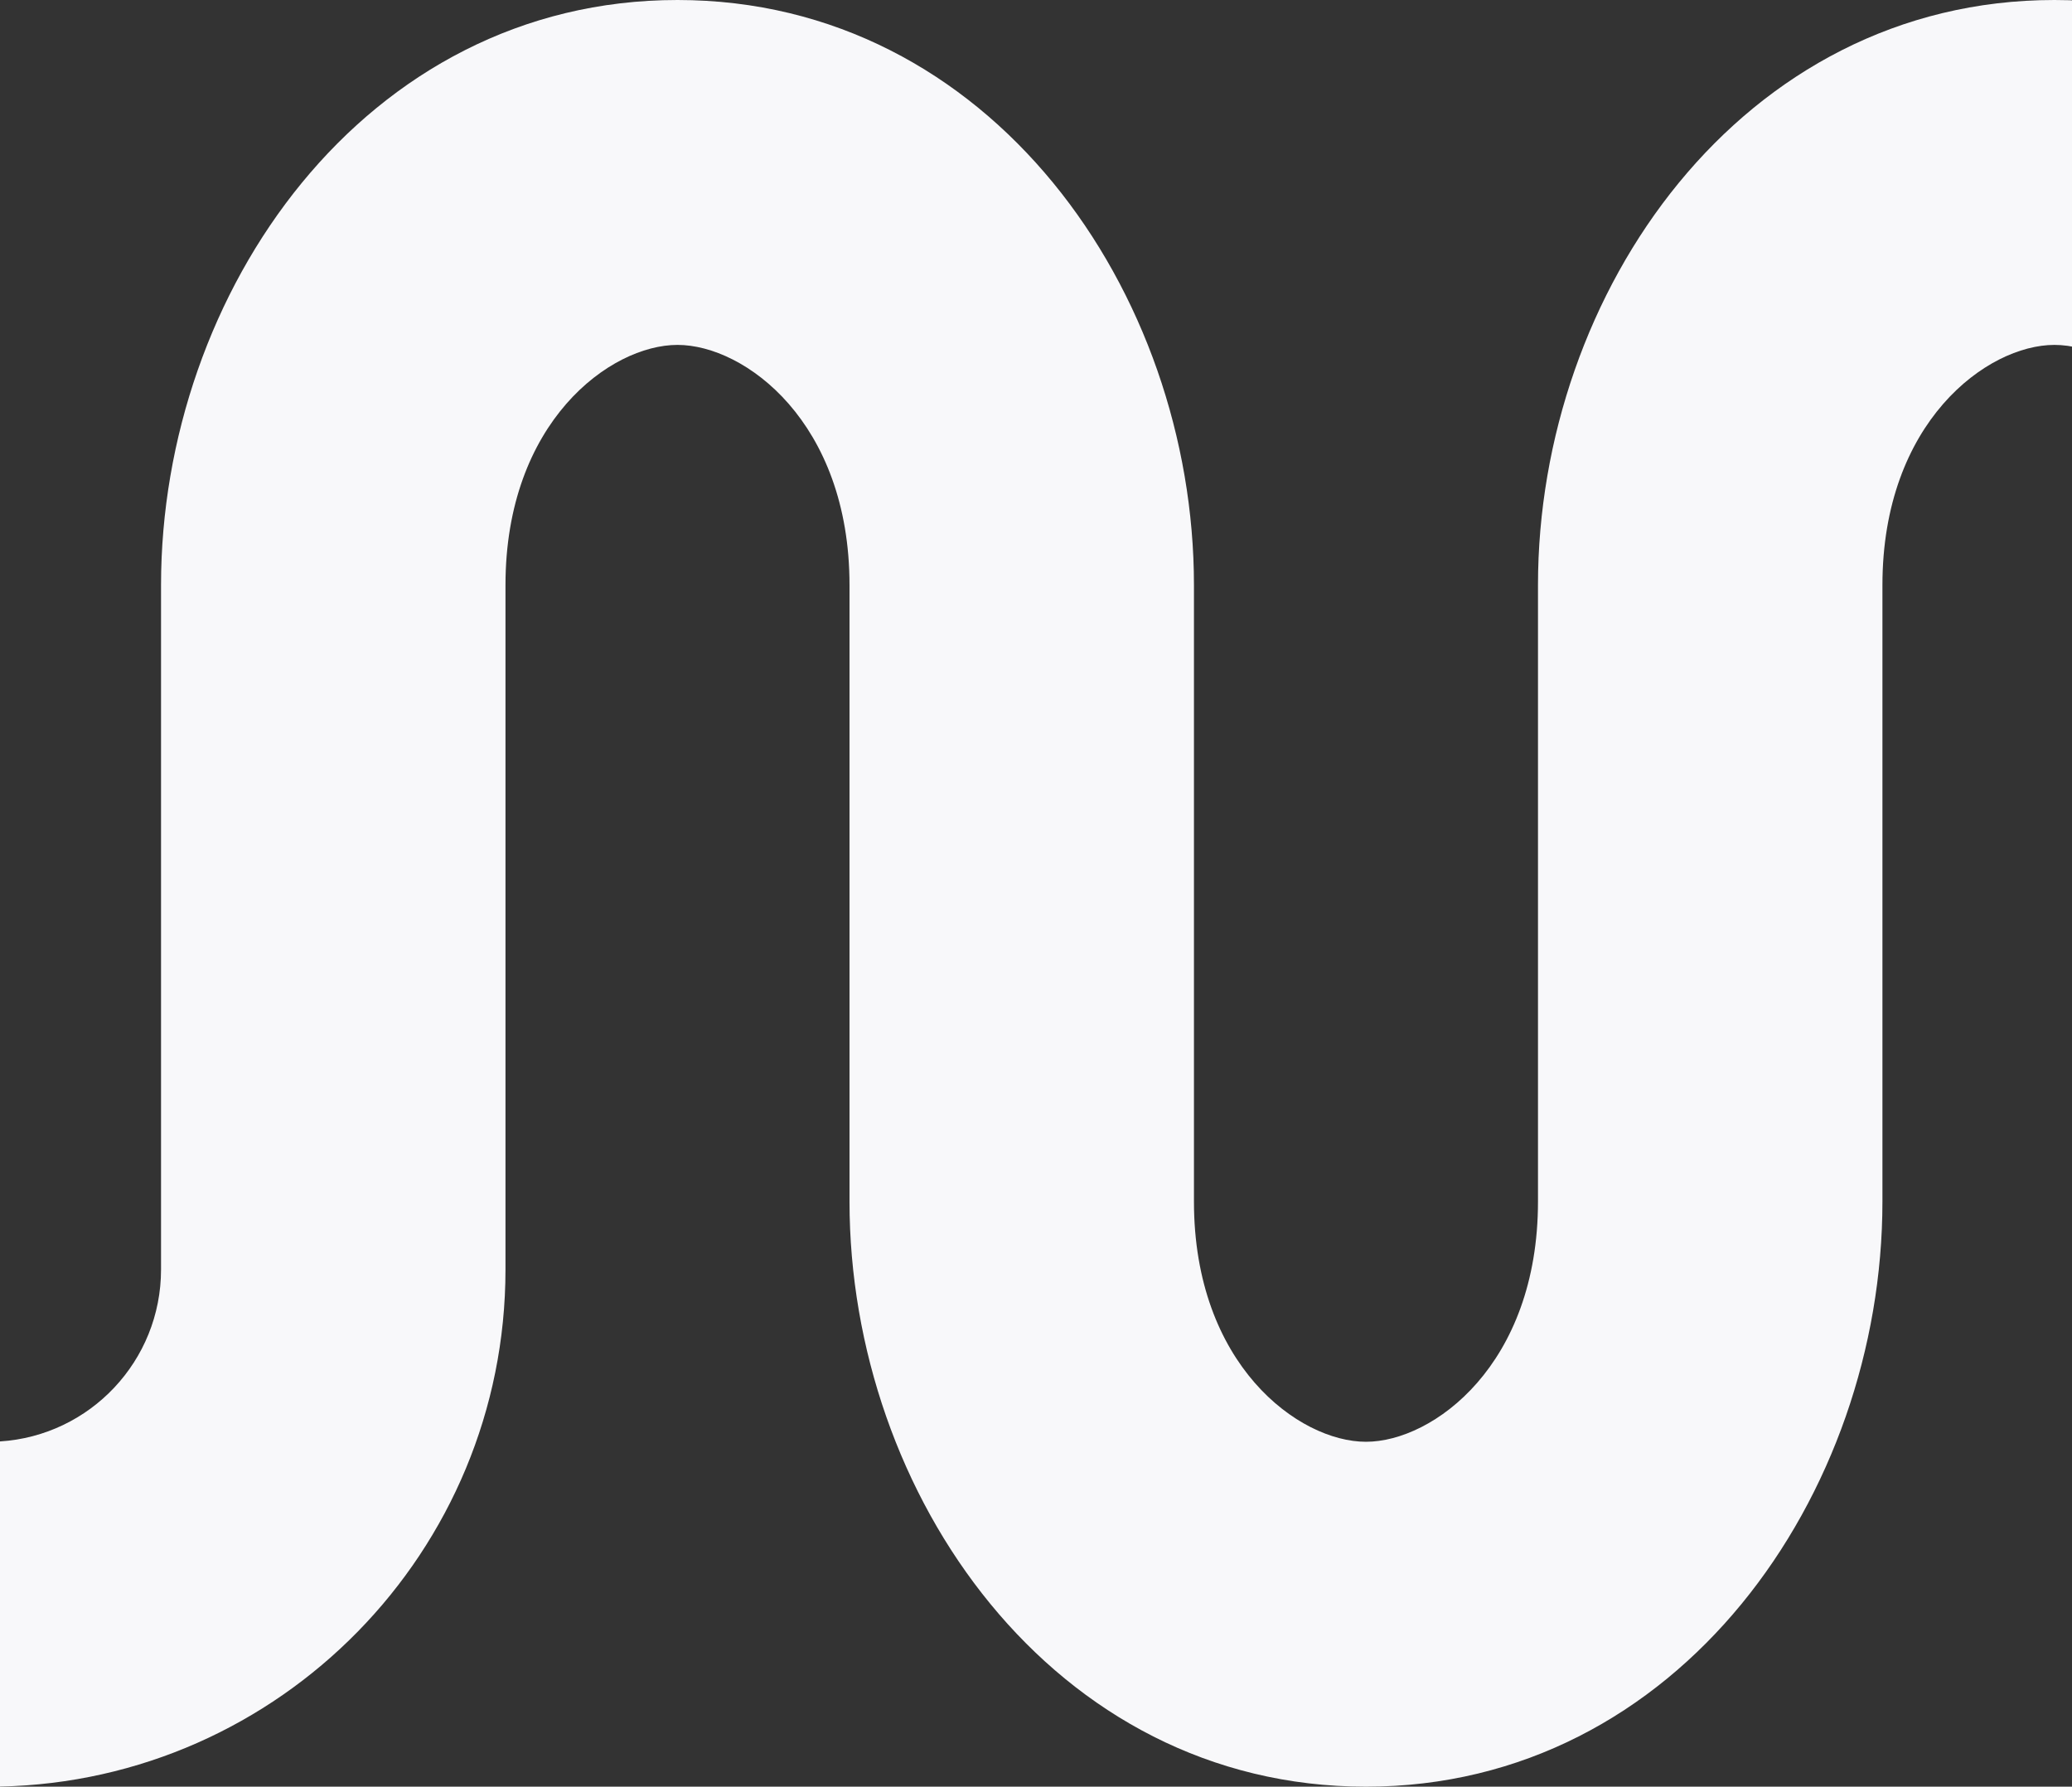 <svg width="196" height="169" viewBox="0 0 196 169" fill="none" xmlns="http://www.w3.org/2000/svg">
<rect x="0" y="0" width="196" height="169" fill="#333333" stroke="none"/>
<path d="M0 136.343V168.989C26.502 168.436 47.816 146.752 47.816 120.085V55.347C47.816 39.924 57.725 32.624 64.087 32.624C70.45 32.624 80.359 39.924 80.359 55.347V113.653C80.359 141.347 99.608 169 129.213 169C158.819 169 178.068 141.347 178.068 113.653V55.347C178.068 39.924 187.977 32.624 194.339 32.624C200.702 32.624 210.611 39.924 210.611 55.347V113.653C210.611 141.347 229.86 169 259.465 169C289.071 169 308.32 141.347 308.32 113.653V55.347C308.32 39.924 318.229 32.624 324.591 32.624C330.954 32.624 340.862 39.924 340.862 55.347V113.653C340.862 141.347 360.111 169 389.717 169C390.147 169 390.575 168.994 391 168.983V136.283C390.56 136.345 390.131 136.376 389.717 136.376C383.355 136.376 373.446 129.076 373.446 113.653V55.347C373.446 27.653 354.197 0 324.591 0C294.985 0 275.736 27.653 275.736 55.347V113.653C275.736 129.076 265.828 136.376 259.465 136.376C253.103 136.376 243.194 129.076 243.194 113.653V55.347C243.194 27.653 223.945 0 194.339 0C164.734 0 145.485 27.653 145.485 55.347V113.653C145.485 129.076 135.576 136.376 129.213 136.376C122.851 136.376 112.942 129.076 112.942 113.653V55.347C112.942 27.653 93.693 0 64.087 0C34.482 0 15.233 27.653 15.233 55.347V120.085C15.233 128.733 8.502 135.807 0 136.343Z" fill="#F8F8FA"/>
</svg>
